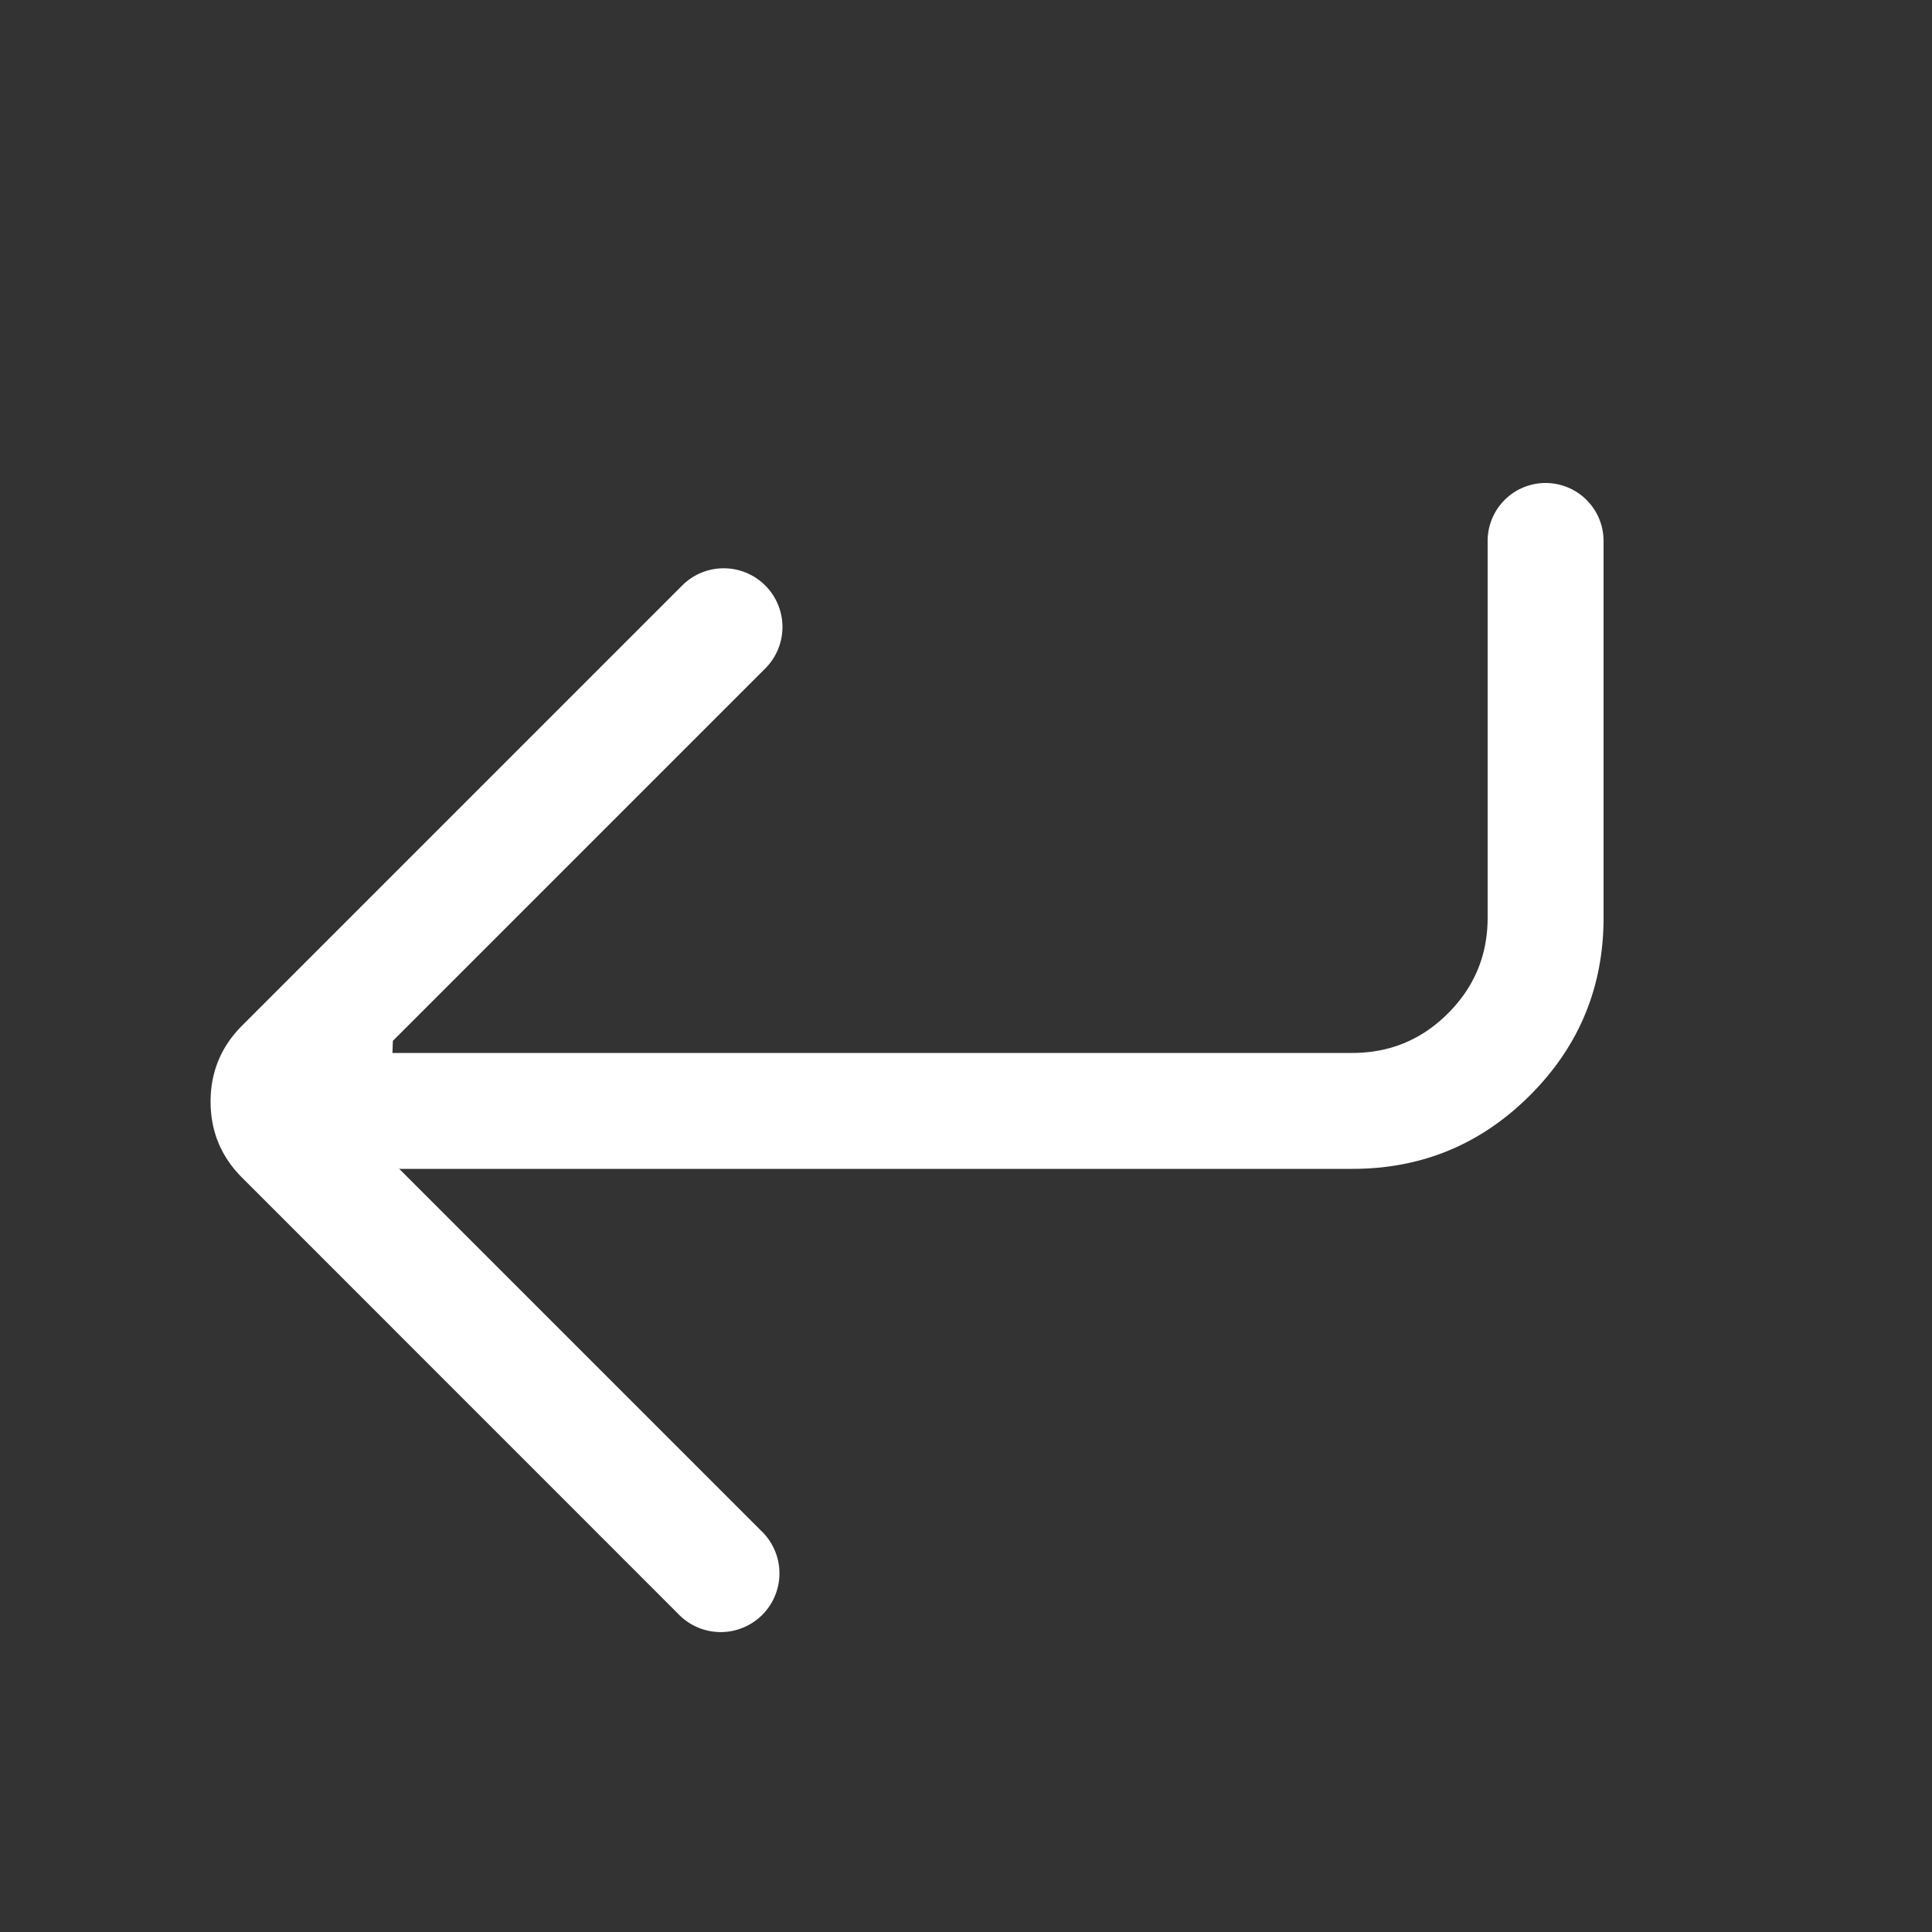 <?xml version="1.0" standalone="no"?><!DOCTYPE svg PUBLIC "-//W3C//DTD SVG 1.1//EN" "http://www.w3.org/Graphics/SVG/1.1/DTD/svg11.dtd"><svg t="1713580386660" class="icon" viewBox="0 0 1024 1024" version="1.1" xmlns="http://www.w3.org/2000/svg" p-id="16737" xmlns:xlink="http://www.w3.org/1999/xlink" width="200" height="200"><rect x="0" y="0" width="1024" height="1024" fill="#333333" stroke="none"/><path d="M414.72 332.288a31.13 31.13 0 0 1-9.114 22.016l-197.376 197.376-2.253 62.208 197.376 197.376a31.13 31.13 0 1 1-43.981 44.032l-231.014-231.066q-16.742-16.691-16.742-40.346 0-23.603 16.742-40.346L361.626 310.272a31.13 31.13 0 0 1 53.094 22.016z" p-id="16738" fill="#fff"></path><path d="M204.8 558.08h512q29.696 0 50.688-20.992 20.992-20.992 20.992-50.688V286.72a30.72 30.72 0 1 1 61.44 0v199.68q0 55.142-38.963 94.106-39.014 39.014-94.157 39.014H204.8v-61.44z" p-id="16739" fill="#fff"></path></svg>